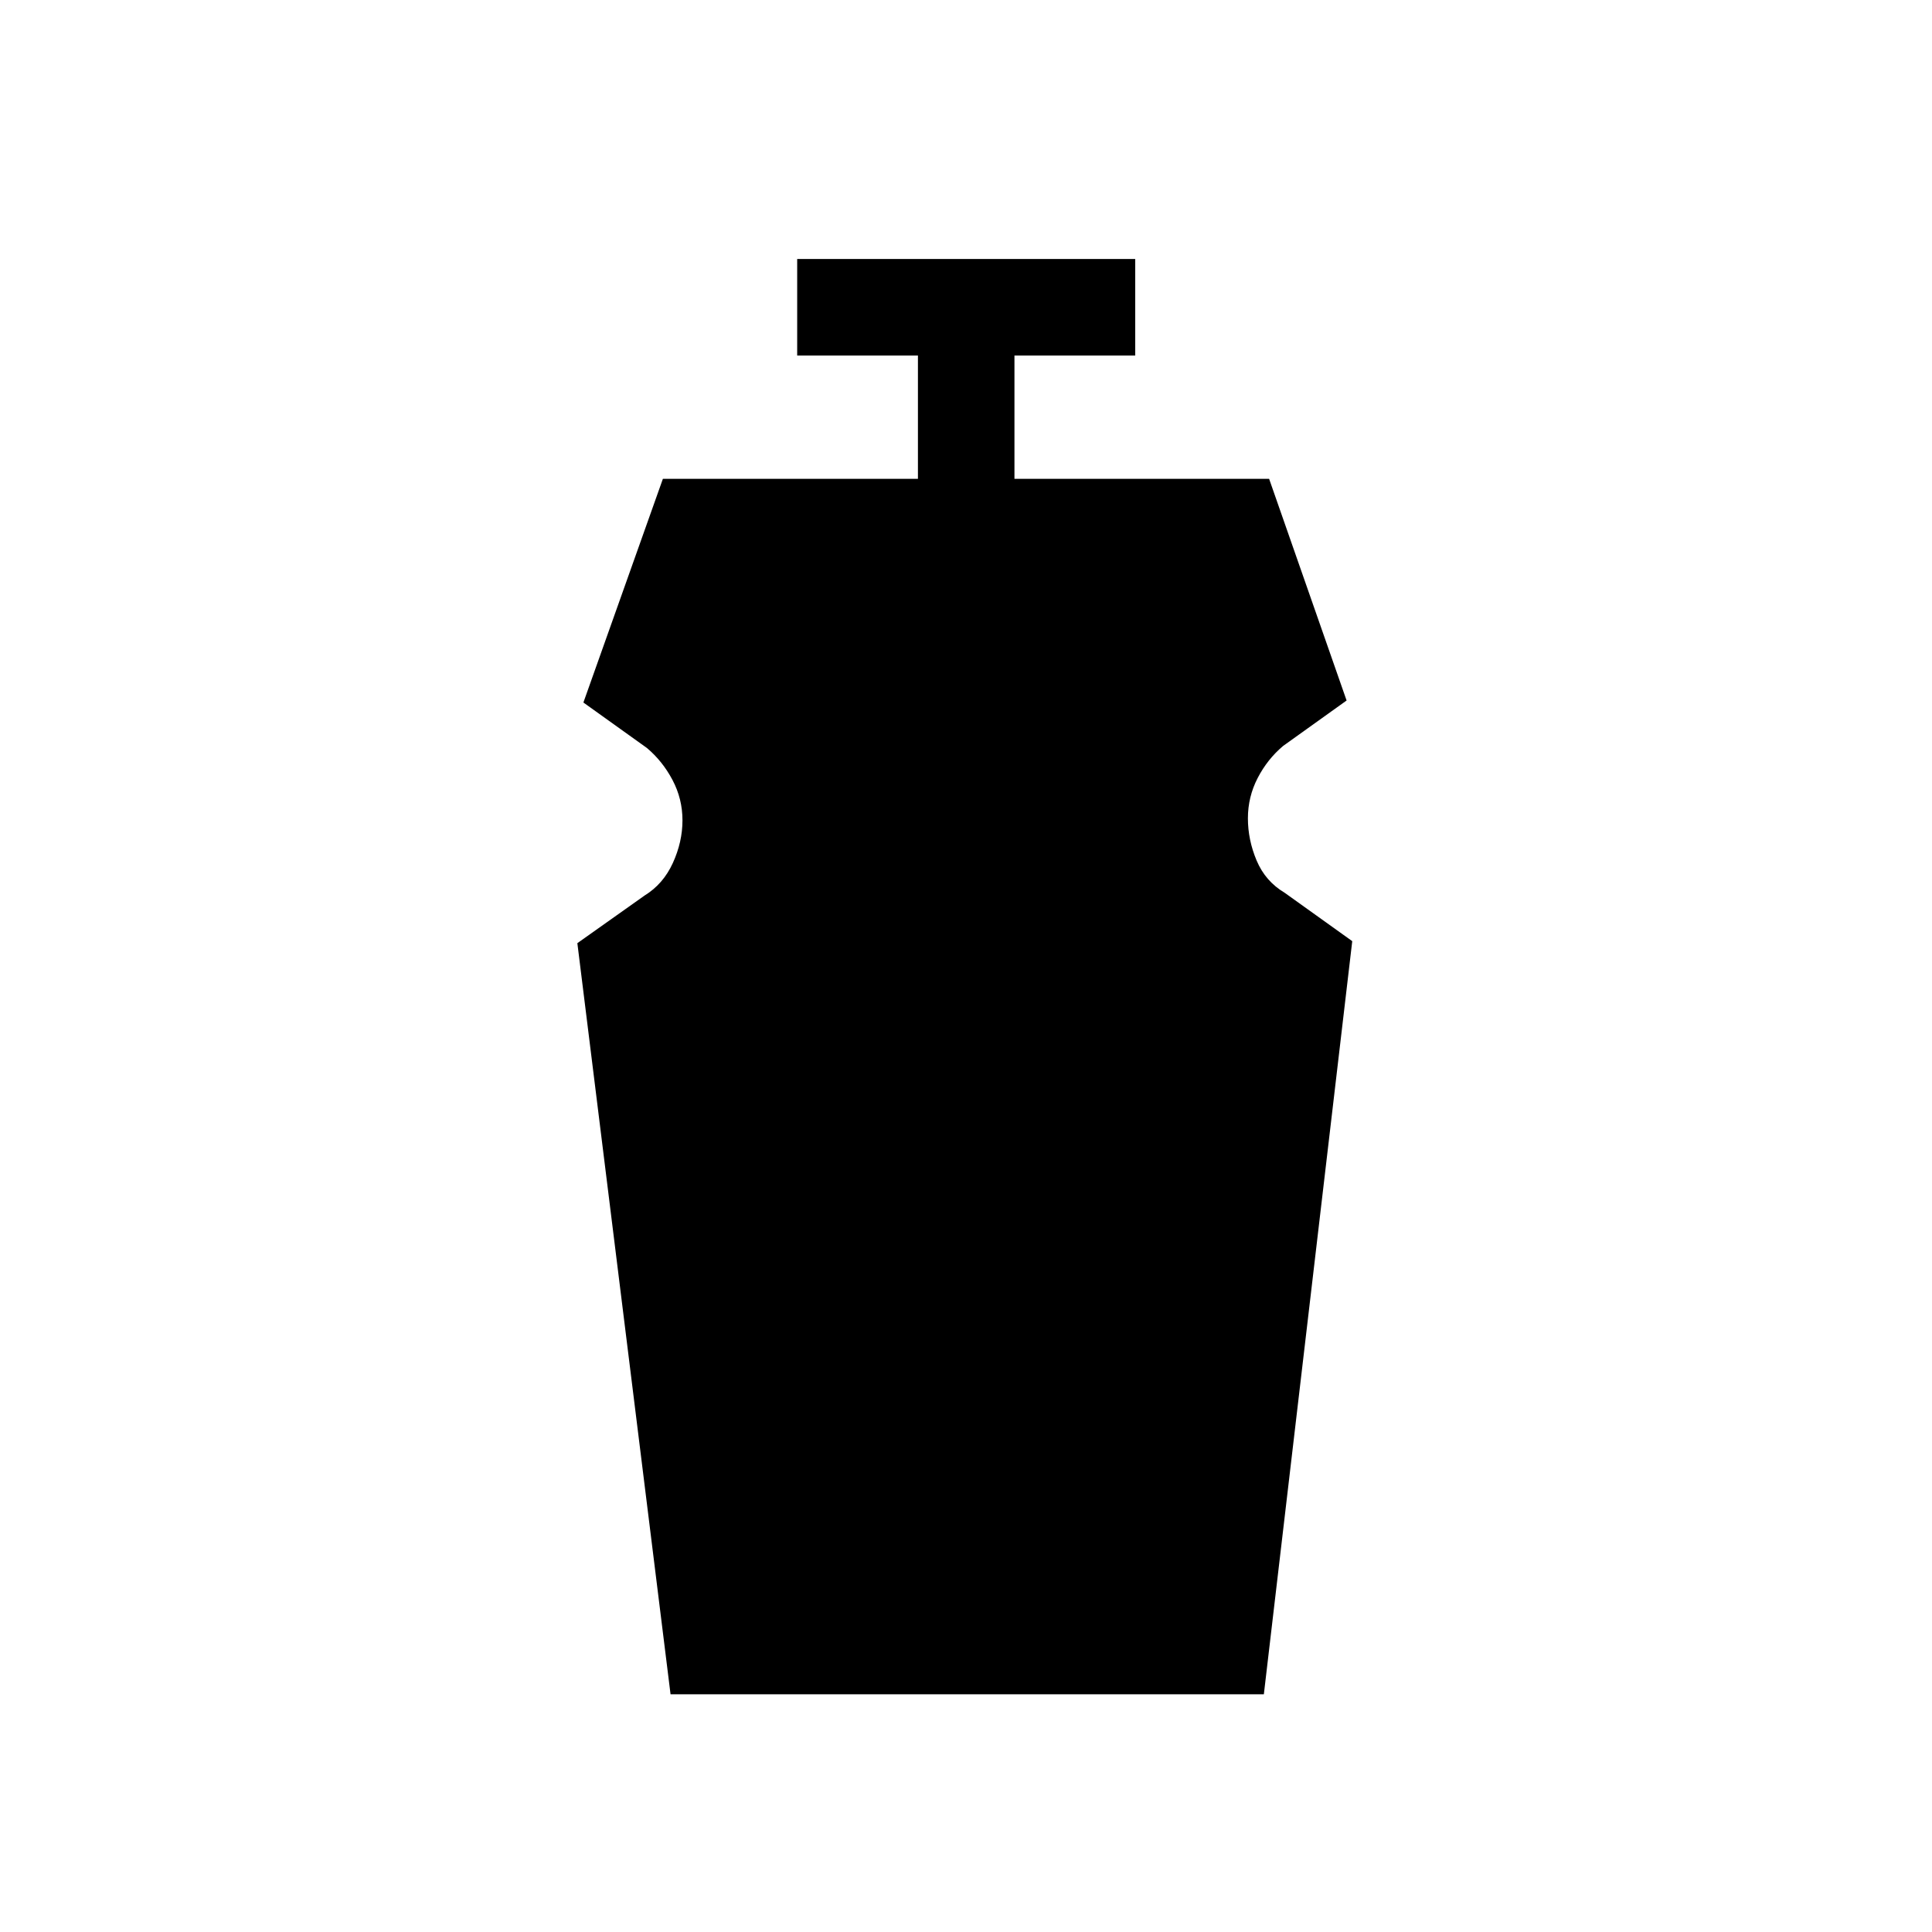 <svg xmlns="http://www.w3.org/2000/svg" height="20" viewBox="0 96 960 960" width="20"><path d="m333.194 937.883-46.308-373.228 33.384-23.654q9.27-5.692 14.058-16.173 4.789-10.482 4.789-21.213 0-10.654-4.943-20.019-4.942-9.366-12.75-15.943l-31.538-22.577 39.5-111.152h126.73v-61.269h-60v-47.96h167.96v47.96h-60v61.269h126.538l38.5 110.152-31.538 22.577q-7.808 6.577-12.654 15.943-4.846 9.365-4.846 20.019 0 10.731 4.346 21.02t13.923 15.981l33.577 24.039-43.923 374.228H333.194Z"/></svg>